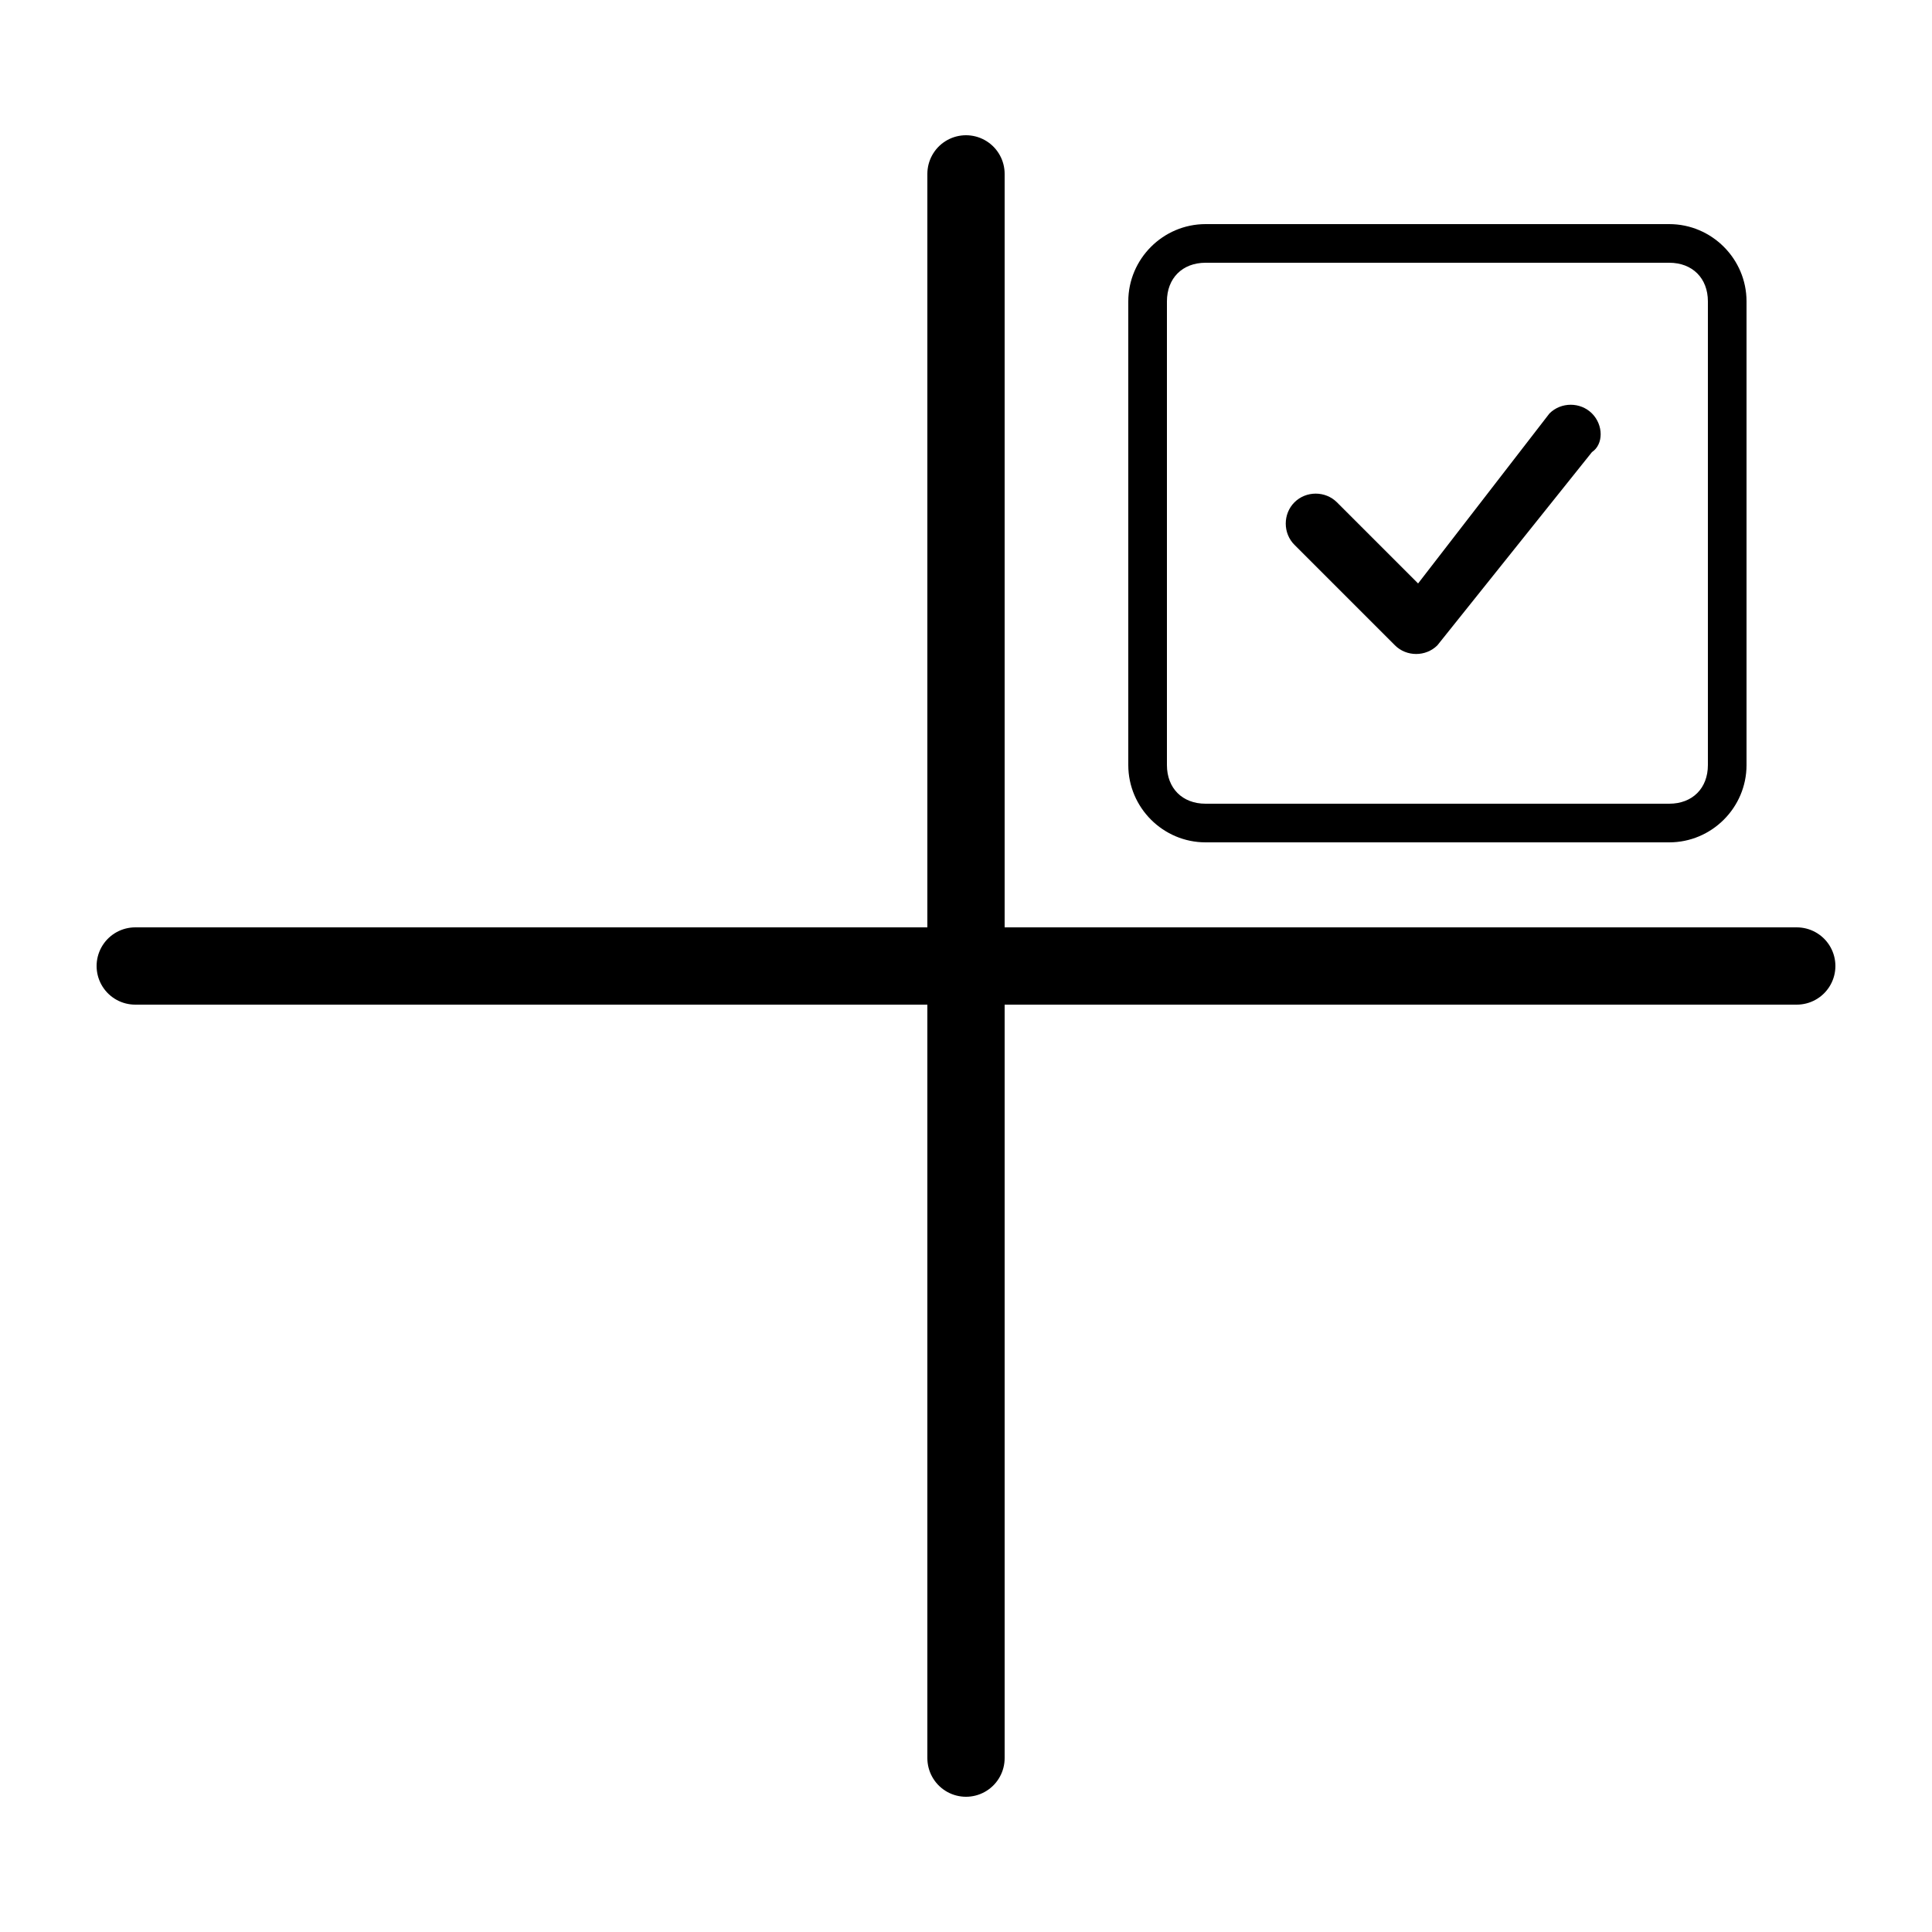 <?xml version="1.0" encoding="utf-8"?>
<!-- Generator: Adobe Illustrator 26.5.0, SVG Export Plug-In . SVG Version: 6.00 Build 0)  -->
<svg version="1.1" id="Layer_1" xmlns="http://www.w3.org/2000/svg" xmlns:xlink="http://www.w3.org/1999/xlink" x="0px" y="0px"
	 viewBox="0 0 50 50" style="enable-background:new 0 0 50 50;" xml:space="preserve">
<style type="text/css">
	.st0{fill:none;stroke:#000000;stroke-width:2;stroke-linecap:round;stroke-linejoin:round;stroke-miterlimit:10;}
</style>
<g>
	<line class="st0" x1="25" y1="4.5" x2="25" y2="45.5"/>
	<line class="st0" x1="3.5" y1="25" x2="46.5" y2="25"/>
</g>
<path d="M43.2,6.8c0.6,0,1,0.4,1,1v12c0,0.6-0.4,1-1,1h-12c-0.6,0-1-0.4-1-1v-12c0-0.6,0.4-1,1-1C31.2,6.8,43.2,6.8,43.2,6.8z
	 M31.2,5.8c-1.1,0-2,0.9-2,2v12c0,1.1,0.9,2,2,2h12c1.1,0,2-0.9,2-2v-12c0-1.1-0.9-2-2-2C43.2,5.8,31.2,5.8,31.2,5.8z"/>
<path d="M40.1,10.7c0.3-0.3,0.8-0.3,1.1,0s0.3,0.8,0,1l-4,5c-0.3,0.3-0.8,0.3-1.1,0l0,0l-2.6-2.6c-0.3-0.3-0.3-0.8,0-1.1
	s0.8-0.3,1.1,0l0,0l2.1,2.1L40.1,10.7C40.1,10.8,40.1,10.8,40.1,10.7L40.1,10.7z"/>
</svg>
